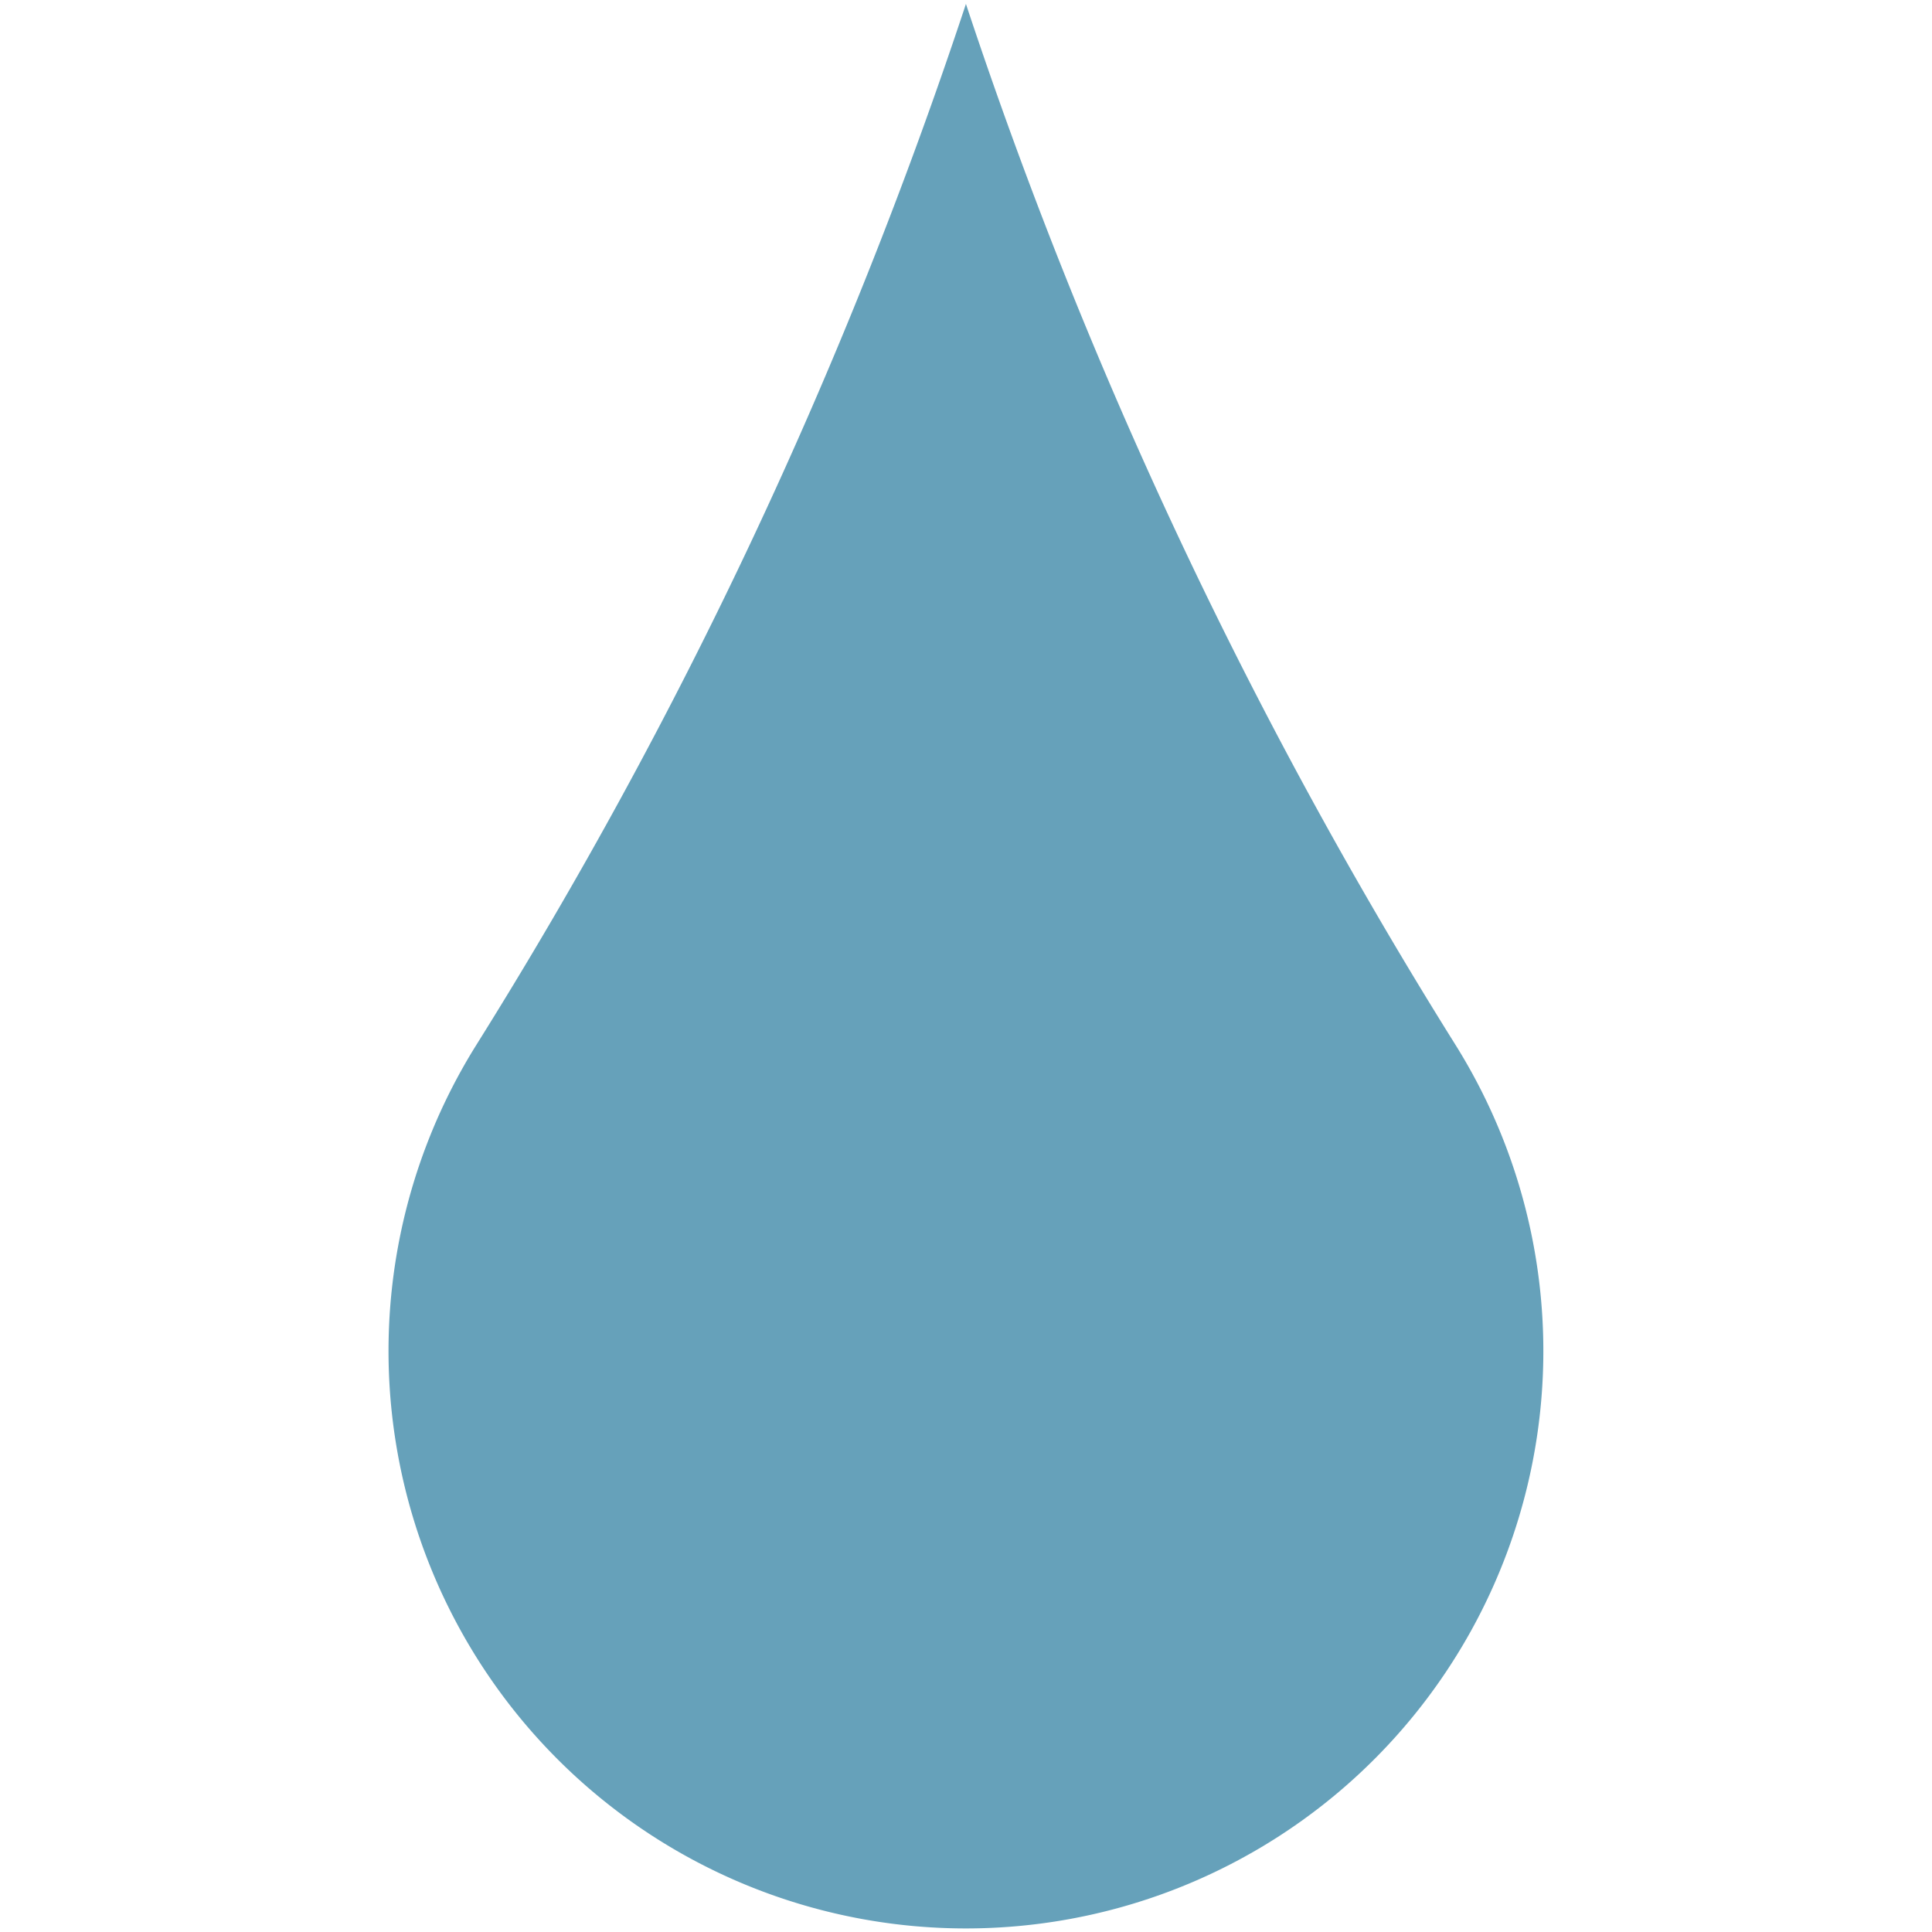<?xml version="1.0" encoding="UTF-8" standalone="no"?>
<!DOCTYPE svg PUBLIC "-//W3C//DTD SVG 1.1//EN" "http://www.w3.org/Graphics/SVG/1.1/DTD/svg11.dtd">
<svg xmlns="http://www.w3.org/2000/svg" version="1.1" width="15px" height="15px" viewBox="-7.5 -7.5 15 15"><path stroke="none" fill="#66a1ba" d="M0,-7.471 a37.356,37.356 0 0 1 -3.8,8.081 a4.483,4.483 0 1 0 7.599,0 a37.356,37.356 0 0 1 -3.8,-8.081 z" /></svg>